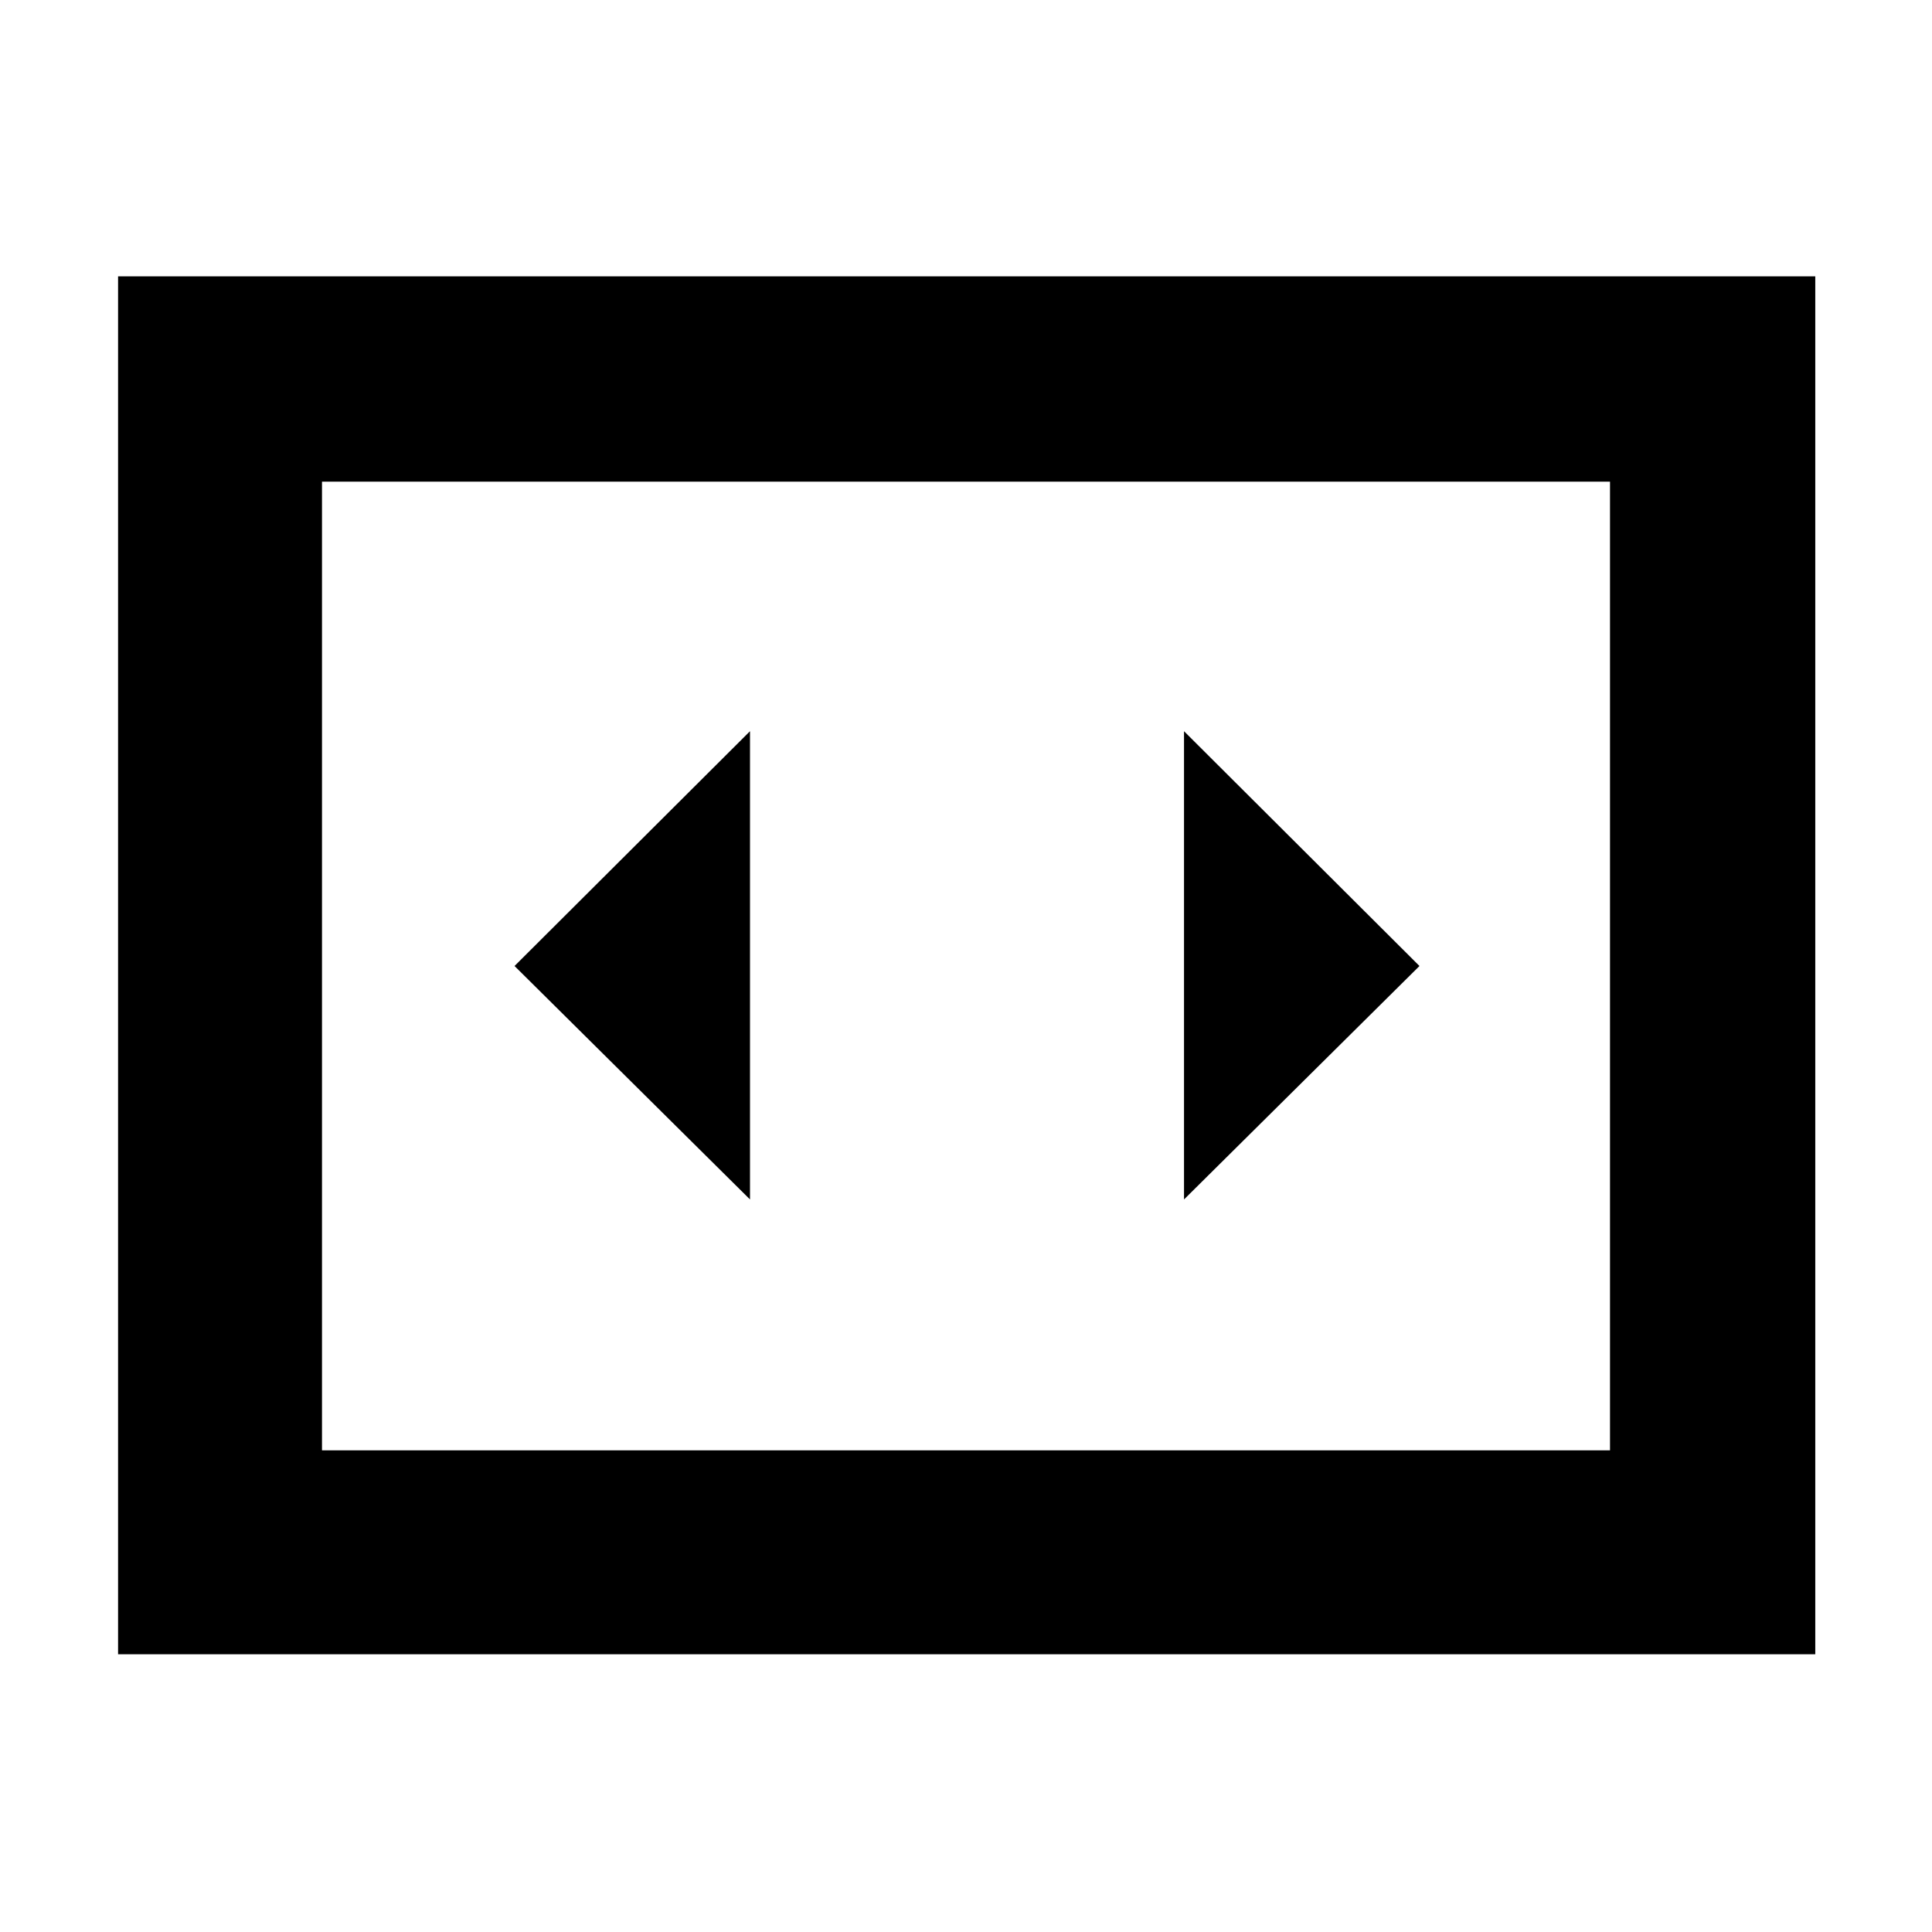 <svg xmlns="http://www.w3.org/2000/svg" height="40" viewBox="0 -960 960 960" width="40"><path d="M372.67-364v-232.67L255.67-480l117 116Zm332.66-116-117-116.67V-364l117-116ZM58.67-138v-684.67H902V-138H58.67ZM800-720.67H160v481.34h640v-481.34Zm-640 0v481.34-481.34Z"/></svg>